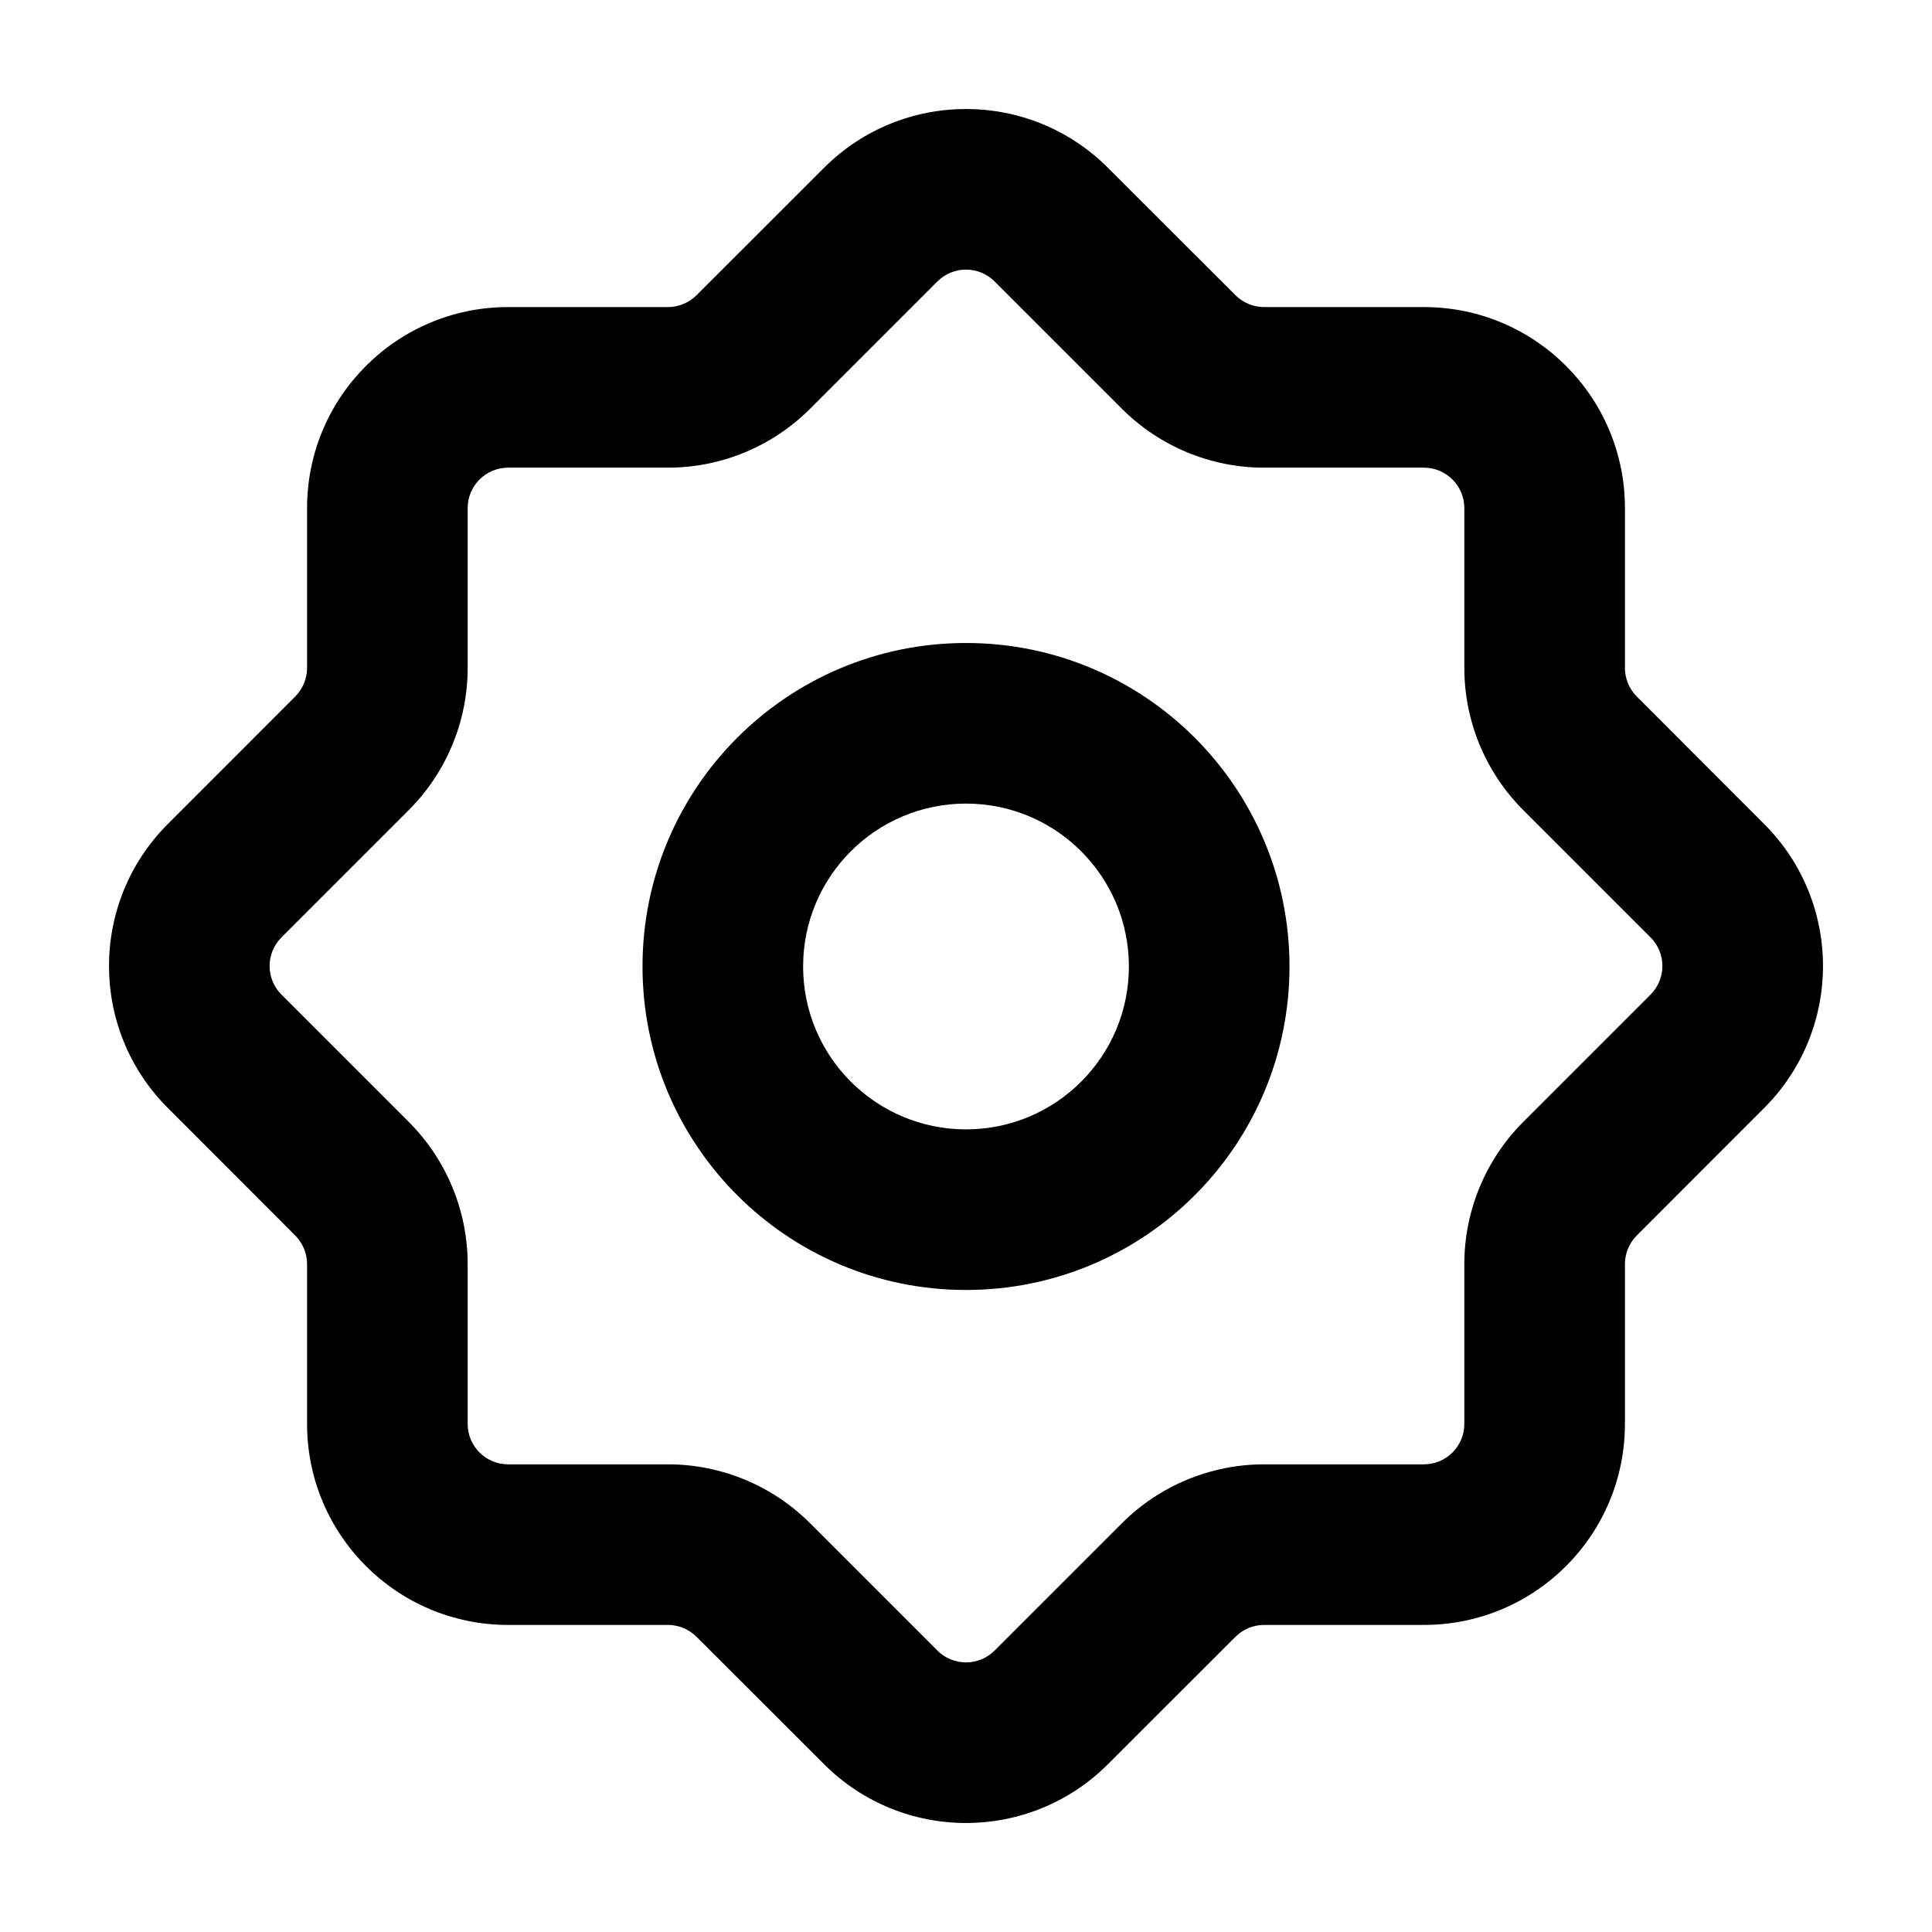 <svg width="16" height="16" viewBox="0 0 16 16" fill="none" xmlns="http://www.w3.org/2000/svg">
<g clip-path="url(#clip0_1359_33)">
<path fill-rule="evenodd" clip-rule="evenodd" d="M8 5.325C6.52 5.325 5.321 6.524 5.321 8.004C5.321 9.484 6.52 10.683 8 10.683C9.48 10.683 10.679 9.484 10.679 8.004C10.679 6.524 9.48 5.325 8 5.325ZM6.651 8.004C6.651 7.259 7.255 6.655 8 6.655C8.745 6.655 9.349 7.259 9.349 8.004C9.349 8.749 8.745 9.353 8 9.353C7.255 9.353 6.651 8.749 6.651 8.004Z" fill="black"/>
<path fill-rule="evenodd" clip-rule="evenodd" d="M9.177 1.391C8.527 0.74 7.473 0.74 6.823 1.391L5.769 2.444C5.706 2.507 5.621 2.543 5.532 2.543H4.208C3.288 2.543 2.543 3.288 2.543 4.208V5.532C2.543 5.621 2.507 5.706 2.444 5.769L1.391 6.823C0.74 7.473 0.74 8.527 1.391 9.177L2.444 10.231C2.507 10.294 2.543 10.379 2.543 10.468V11.792C2.543 12.712 3.288 13.457 4.208 13.457H5.532C5.621 13.457 5.706 13.493 5.769 13.556L6.823 14.609C7.473 15.26 8.527 15.26 9.177 14.609L10.231 13.556C10.294 13.493 10.379 13.457 10.468 13.457H11.792C12.712 13.457 13.457 12.712 13.457 11.792V10.468C13.457 10.379 13.493 10.294 13.556 10.231L14.609 9.177C15.26 8.527 15.26 7.473 14.609 6.823L13.556 5.769C13.493 5.706 13.457 5.621 13.457 5.532V4.208C13.457 3.288 12.712 2.543 11.792 2.543H10.468C10.379 2.543 10.294 2.507 10.231 2.444L9.177 1.391ZM7.763 2.331C7.894 2.2 8.106 2.2 8.237 2.331L9.291 3.385C9.603 3.697 10.027 3.873 10.468 3.873H11.792C11.977 3.873 12.127 4.023 12.127 4.208V5.532C12.127 5.973 12.303 6.397 12.615 6.709L13.669 7.763C13.8 7.894 13.8 8.106 13.669 8.237L12.615 9.291C12.303 9.603 12.127 10.027 12.127 10.468V11.792C12.127 11.977 11.977 12.127 11.792 12.127H10.468C10.027 12.127 9.603 12.303 9.291 12.615L8.237 13.669C8.106 13.8 7.894 13.8 7.763 13.669L6.709 12.615C6.397 12.303 5.973 12.127 5.532 12.127H4.208C4.023 12.127 3.873 11.977 3.873 11.792V10.468C3.873 10.027 3.697 9.603 3.385 9.291L2.331 8.237C2.2 8.106 2.2 7.894 2.331 7.763L3.385 6.709C3.697 6.397 3.873 5.973 3.873 5.532V4.208C3.873 4.023 4.023 3.873 4.208 3.873H5.532C5.973 3.873 6.397 3.697 6.709 3.385L7.763 2.331Z" fill="black"/>
</g>
<defs>
<clipPath id="clip0_1359_33">
<rect width="16" height="16" fill="white"/>
</clipPath>
</defs>
</svg>
